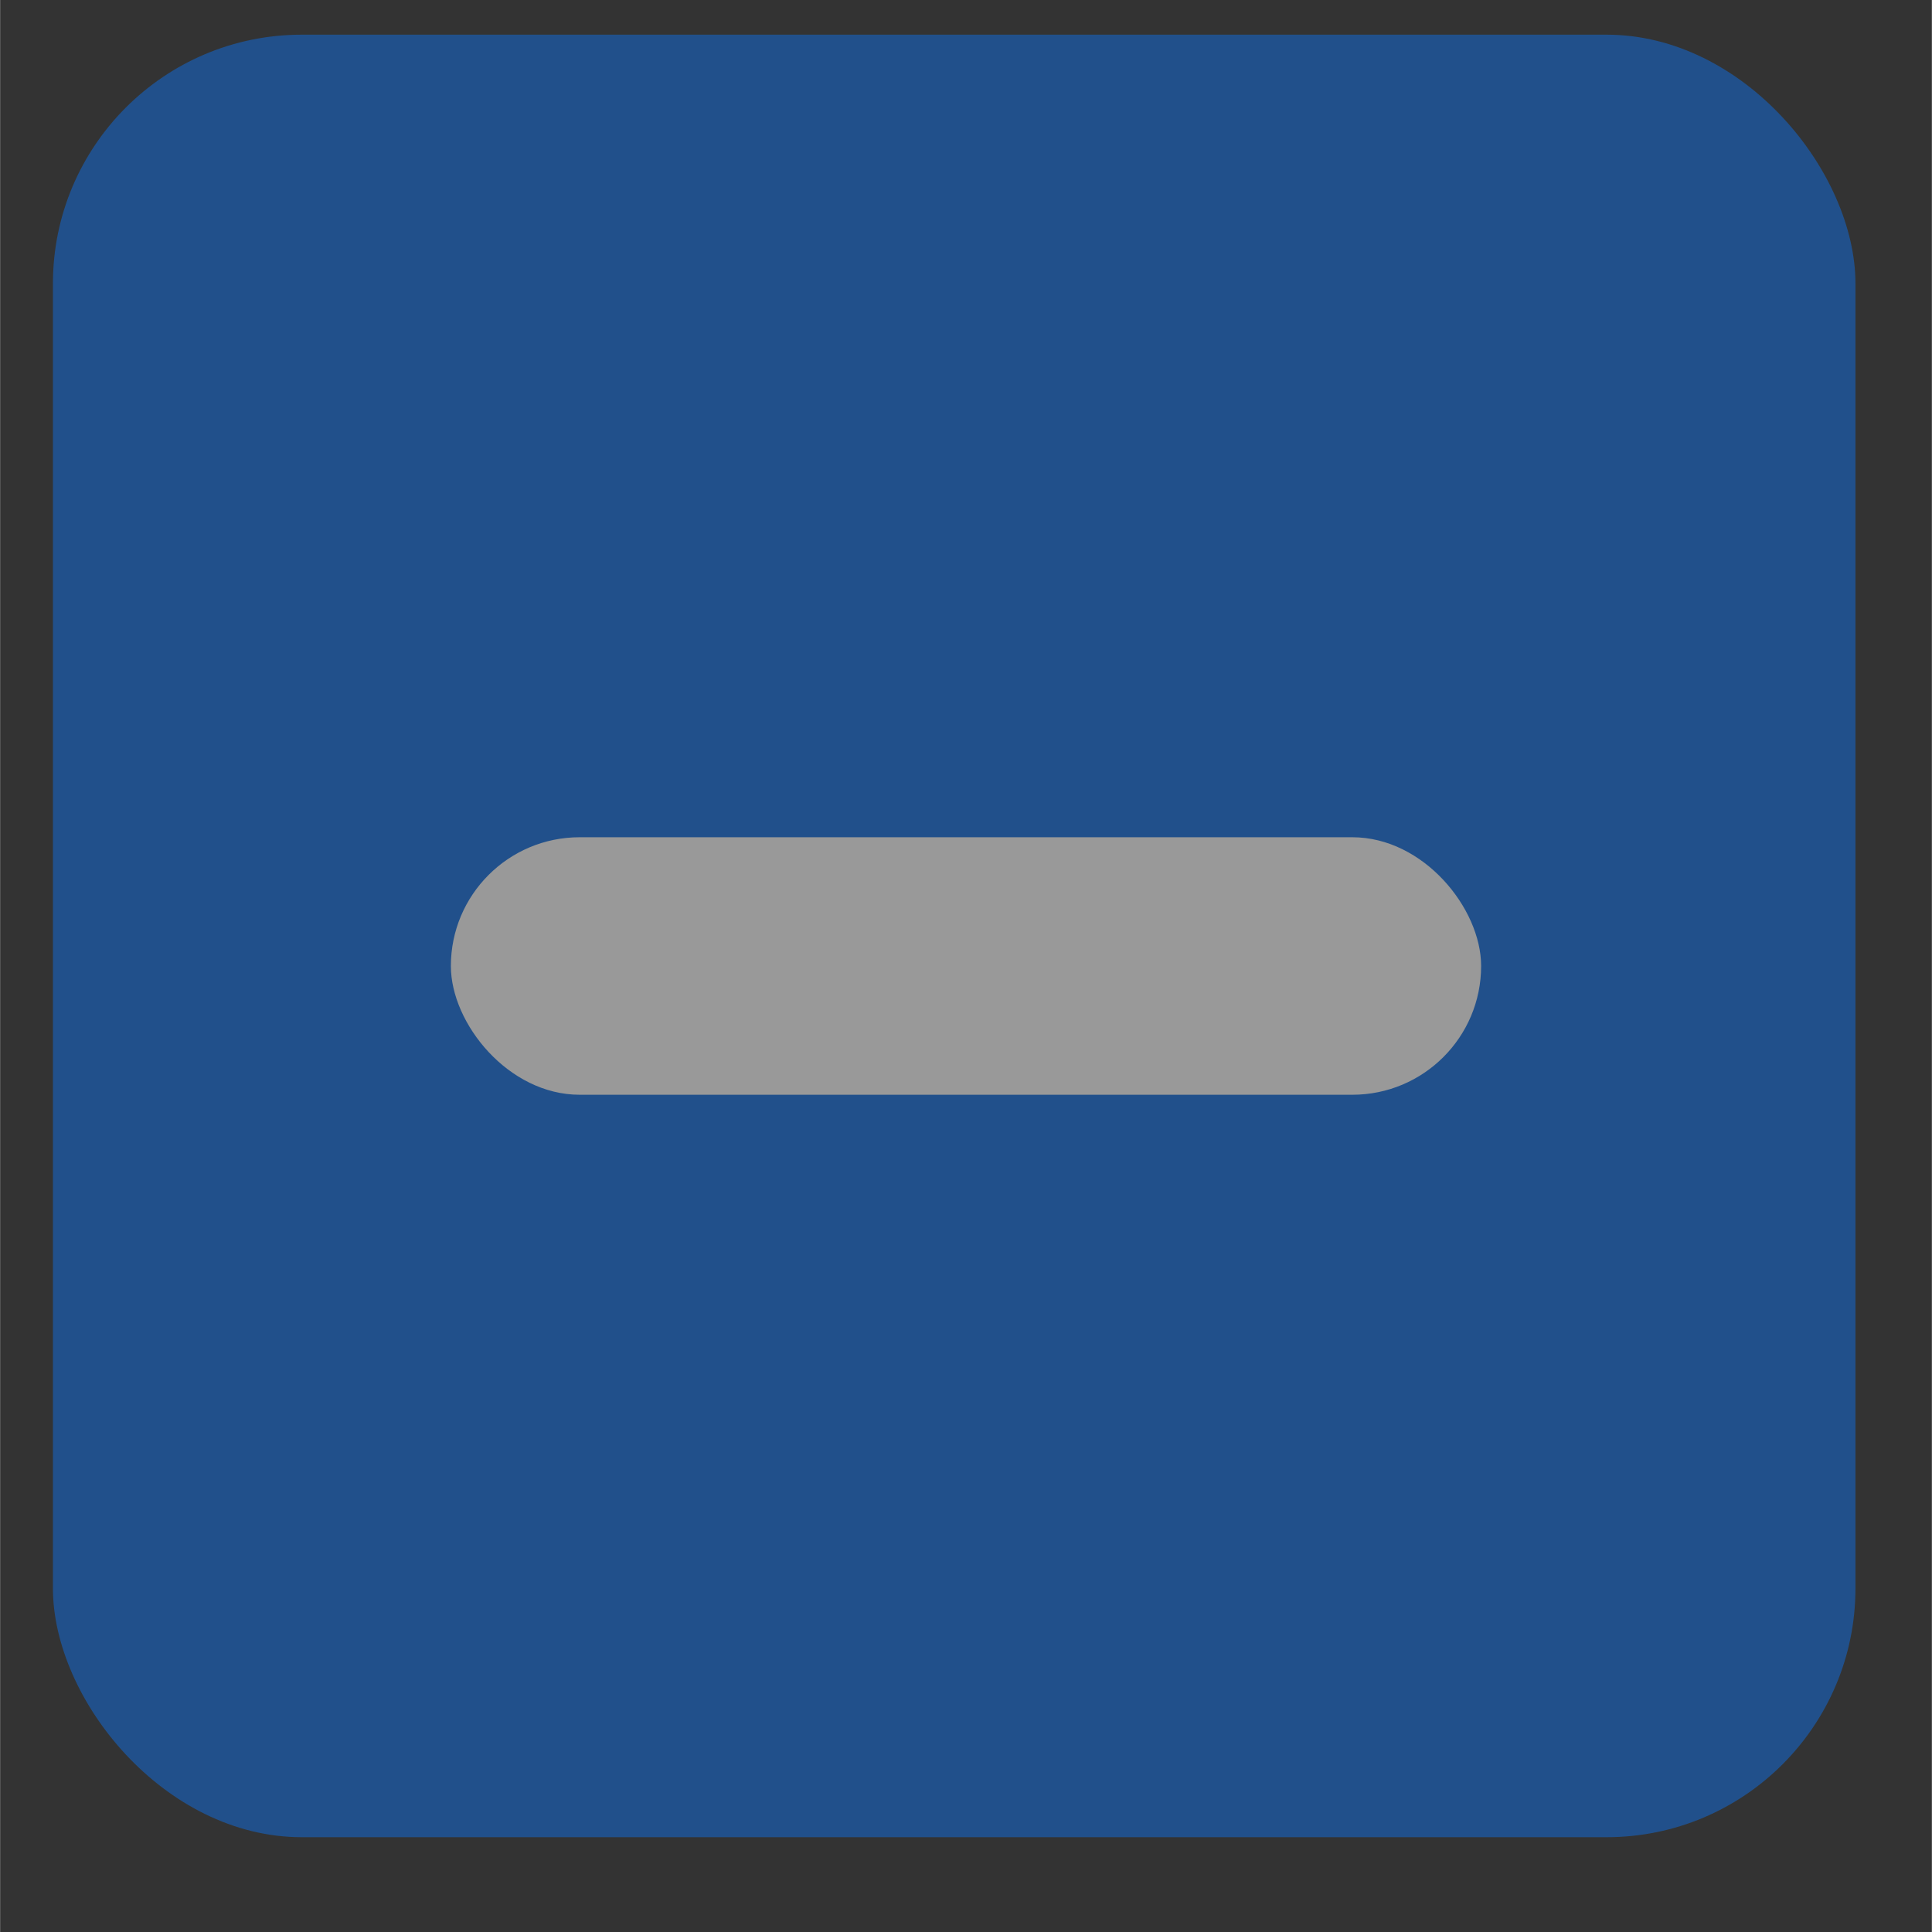 <?xml version="1.0" encoding="UTF-8" standalone="no"?>
<!-- Created with Inkscape (http://www.inkscape.org/) -->

<svg
   xmlns:dc="http://purl.org/dc/elements/1.1/"
   xmlns:cc="http://creativecommons.org/ns#"
   xmlns:rdf="http://www.w3.org/1999/02/22-rdf-syntax-ns#"
   xmlns:svg="http://www.w3.org/2000/svg"
   xmlns="http://www.w3.org/2000/svg"
   xmlns:sodipodi="http://sodipodi.sourceforge.net/DTD/sodipodi-0.dtd"
   xmlns:inkscape="http://www.inkscape.org/namespaces/inkscape"
   width="30"
   height="30"
   viewBox="0 0 7.937 7.938"
   version="1.1"
   id="svg2001"
   sodipodi:docname="checkbox-mixed-insensitive@2.svg"
   inkscape:version="0.92.2 2405546, 2018-03-11">
  <rect x="0" y="0" width="7.937" height="7.938" fill="#333333" stroke="none"/>
  <defs
     id="defs1995" />
  <sodipodi:namedview
     id="base"
     pagecolor="#ffffff"
     bordercolor="#666666"
     borderopacity="1.0"
     inkscape:pageopacity="0.0"
     inkscape:pageshadow="2"
     inkscape:zoom="14.470435"
     inkscape:cx="19.70153"
     inkscape:cy="8.1814103"
     inkscape:document-units="px"
     inkscape:current-layer="layer1"
     showgrid="false"
     units="px"
     inkscape:window-width="1366"
     inkscape:window-height="690"
     inkscape:window-x="0"
     inkscape:window-y="0"
     inkscape:window-maximized="1" />
  <g
     inkscape:label="Capa 1"
     inkscape:groupmode="layer"
     id="layer1"
     transform="translate(0,-289.062)">
    <g
       id="g847"
       style="opacity:0.5">
      <g
         id="checkbox-checked-dark"
         inkscape:label="#g4859"
         transform="matrix(0.529,0,0,0.529,-161.128,-122.02)"
         style="">
        <rect
           style="opacity:1;fill:#0f6ee3;fill-opacity:1;stroke:none;stroke-opacity:1"
           id="rect5769"
           width="14"
           height="14"
           x="305"
           y="777.362"
           ry="1.933" />
        <rect
           ry="0"
           y="778.362"
           x="306"
           height="12"
           width="12"
           id="rect5771"
           style="opacity:1;fill:#0f6ee3;fill-opacity:1;stroke:none;stroke-opacity:1" />
        <rect
           ry="0"
           y="777.362"
           x="305"
           height="14"
           width="14"
           id="rect5773"
           style="opacity:1;fill:none;fill-opacity:1;stroke:none;stroke-width:2;stroke-miterlimit:4;stroke-dasharray:none;stroke-dashoffset:0;stroke-opacity:1" />
      </g>
      <rect
         style="opacity:1;fill:#ffffff;fill-opacity:1;stroke:none;stroke-width:0.529;stroke-miterlimit:4;stroke-dasharray:none;stroke-dashoffset:0;stroke-opacity:1"
         id="rect5901"
         width="4.233"
         height="1.058"
         x="1.852"
         y="292.502"
         ry="0.529" />
    </g>
  </g>
</svg>
